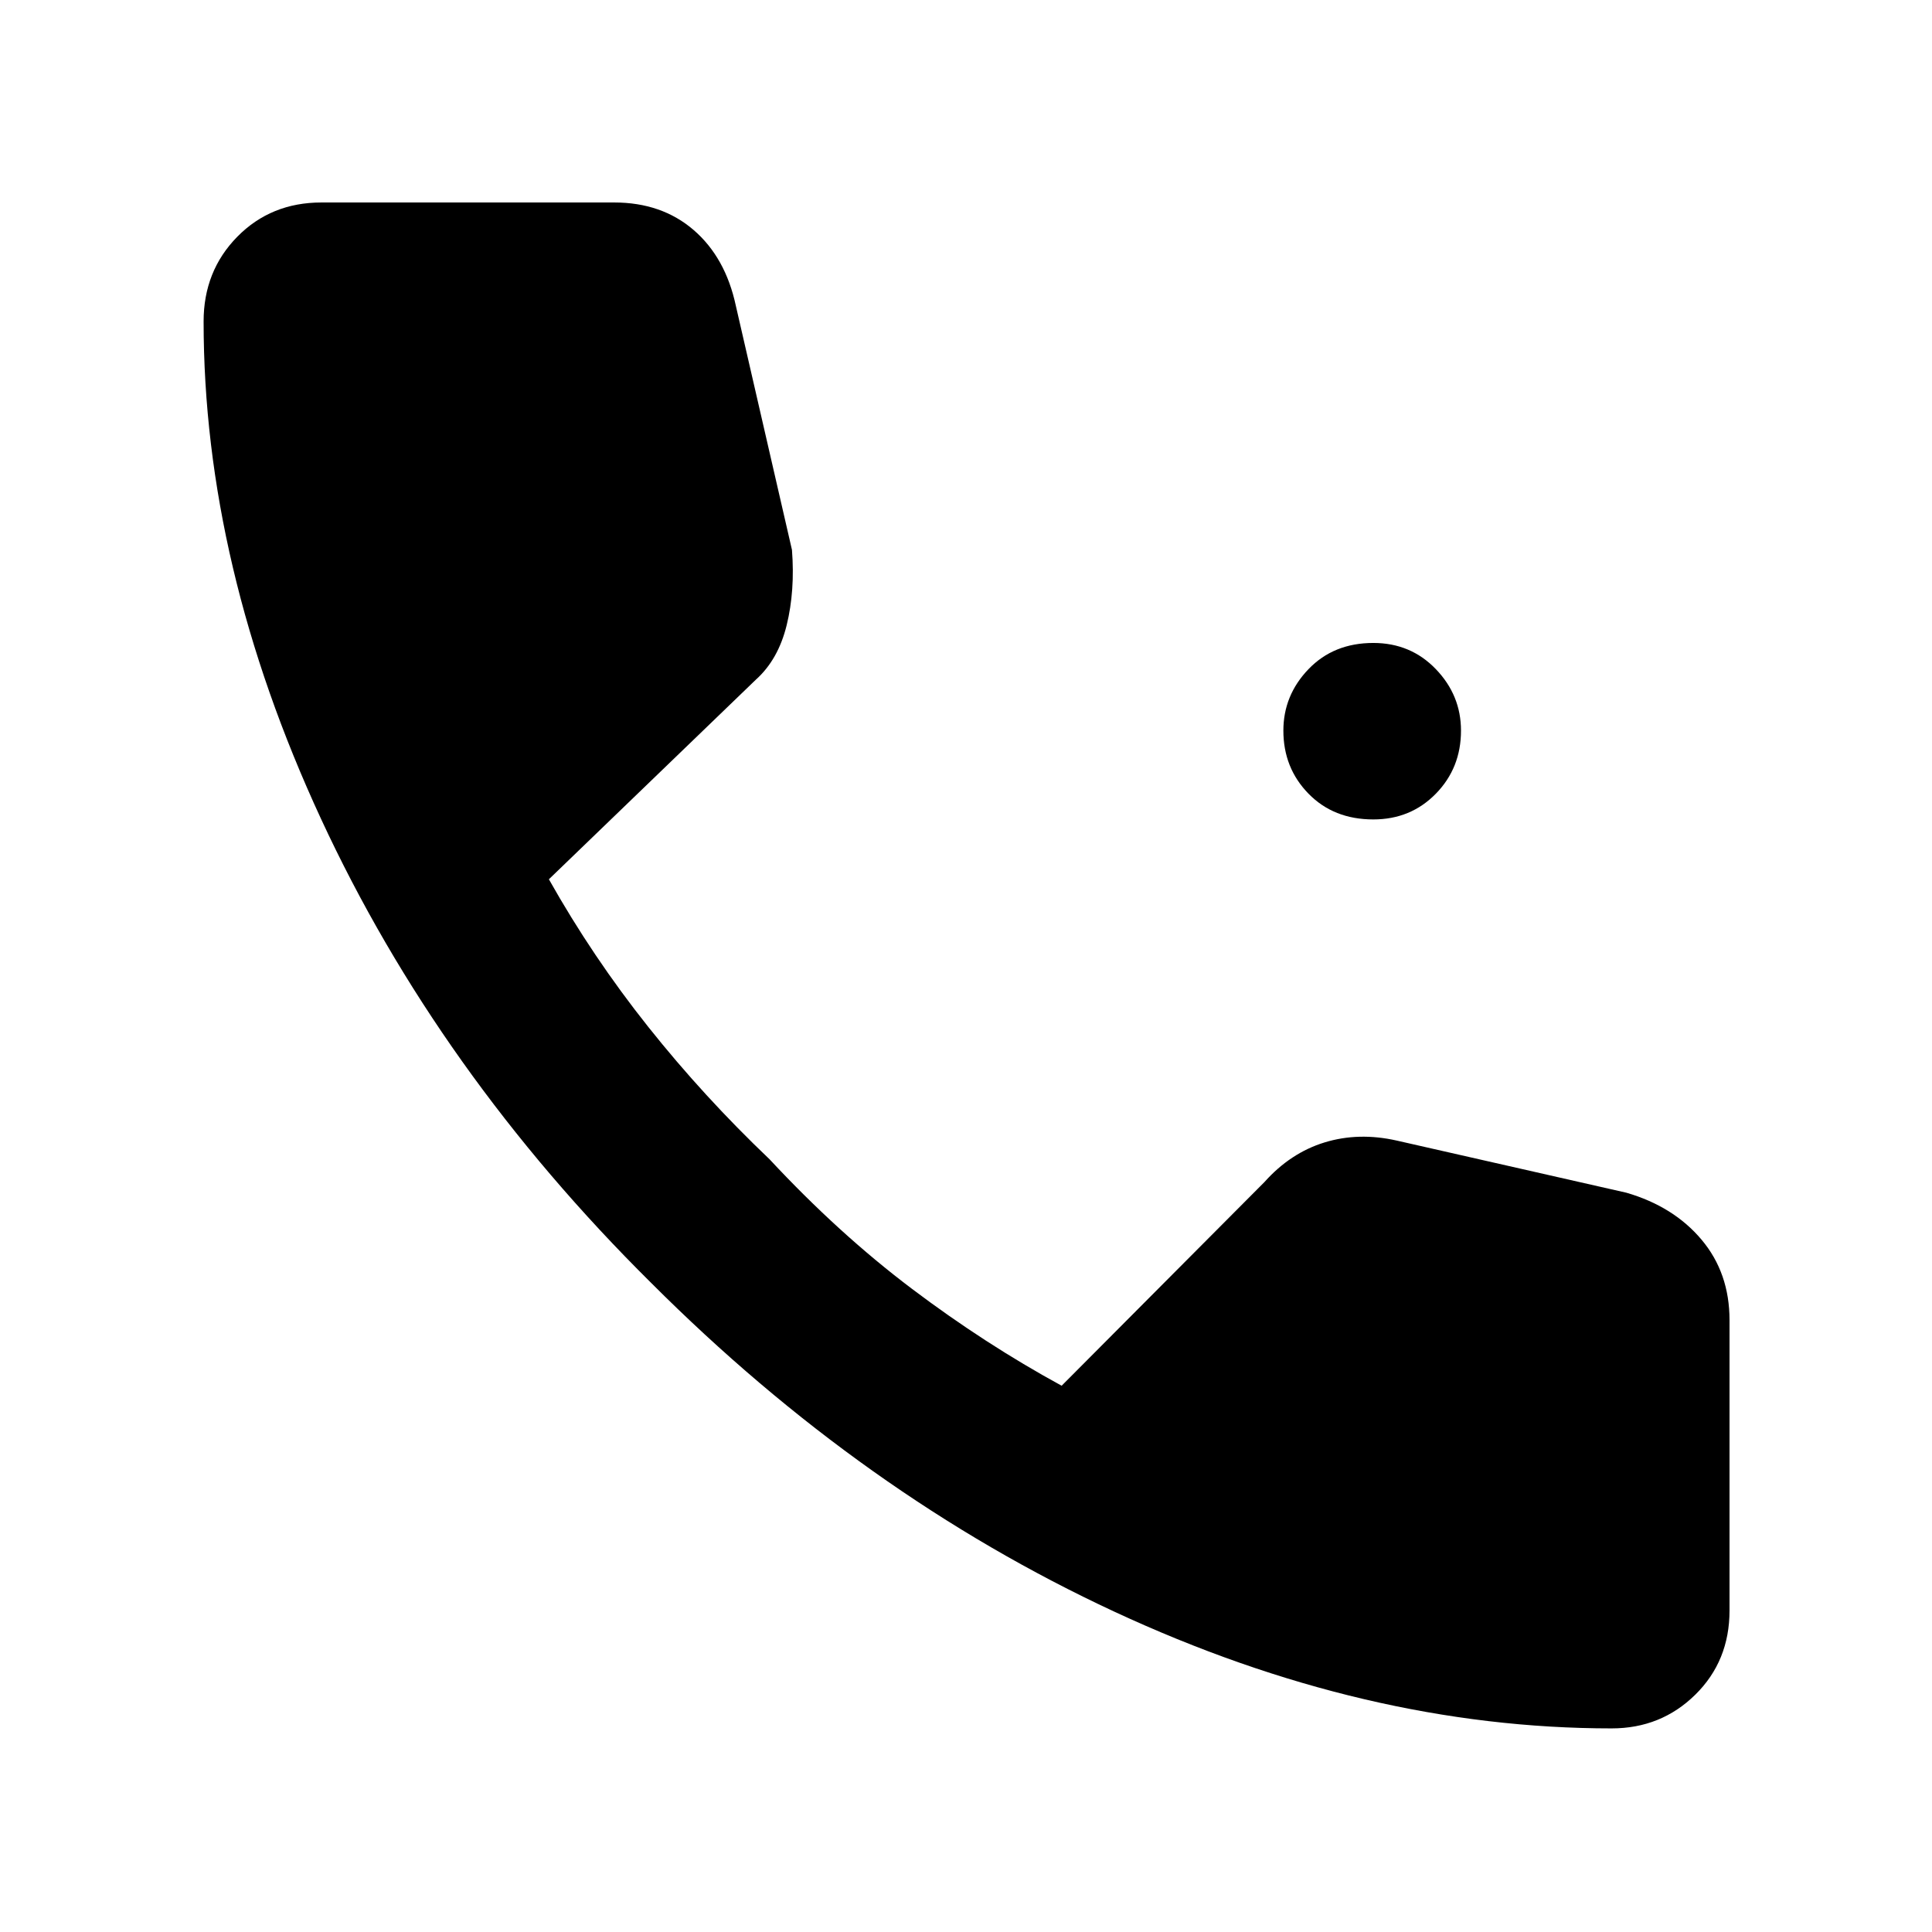 <svg xmlns="http://www.w3.org/2000/svg" height="48" viewBox="0 -960 960 960" width="48"><path d="M682.39-552.83q-19.69 0-32.19-12.78-12.5-12.78-12.5-31.35 0-17.56 12.5-30.56t32.19-13q18.57 0 31.07 13t12.5 30.56q0 18.57-12.5 31.35-12.5 12.78-31.07 12.78Zm118.44 451.66q-122.31 0-247.11-58-124.81-58-230.11-163.31-105.87-104.87-164.15-230.74-58.29-125.87-58.29-247.04 0-25.09 16.74-42.11t41.83-17.02h145.43q23.61 0 39.48 13.67 15.87 13.68 21 37.72l27.87 121.22q1.57 20.35-2.63 37.43-4.19 17.09-15.28 27.05l-102.87 99.21q21.74 38.61 49.33 73.29 27.58 34.67 60.32 65.84 34.31 36.87 70.7 64.33t74.43 48.19l100.74-101.17q12.96-14.52 29.89-19.72 16.94-5.19 35.85-.93l114.13 25.91q23.48 6.83 37.37 23.35 13.89 16.52 13.89 40v144.26q0 25.09-17.02 41.83t-41.54 16.74Z"/></svg>